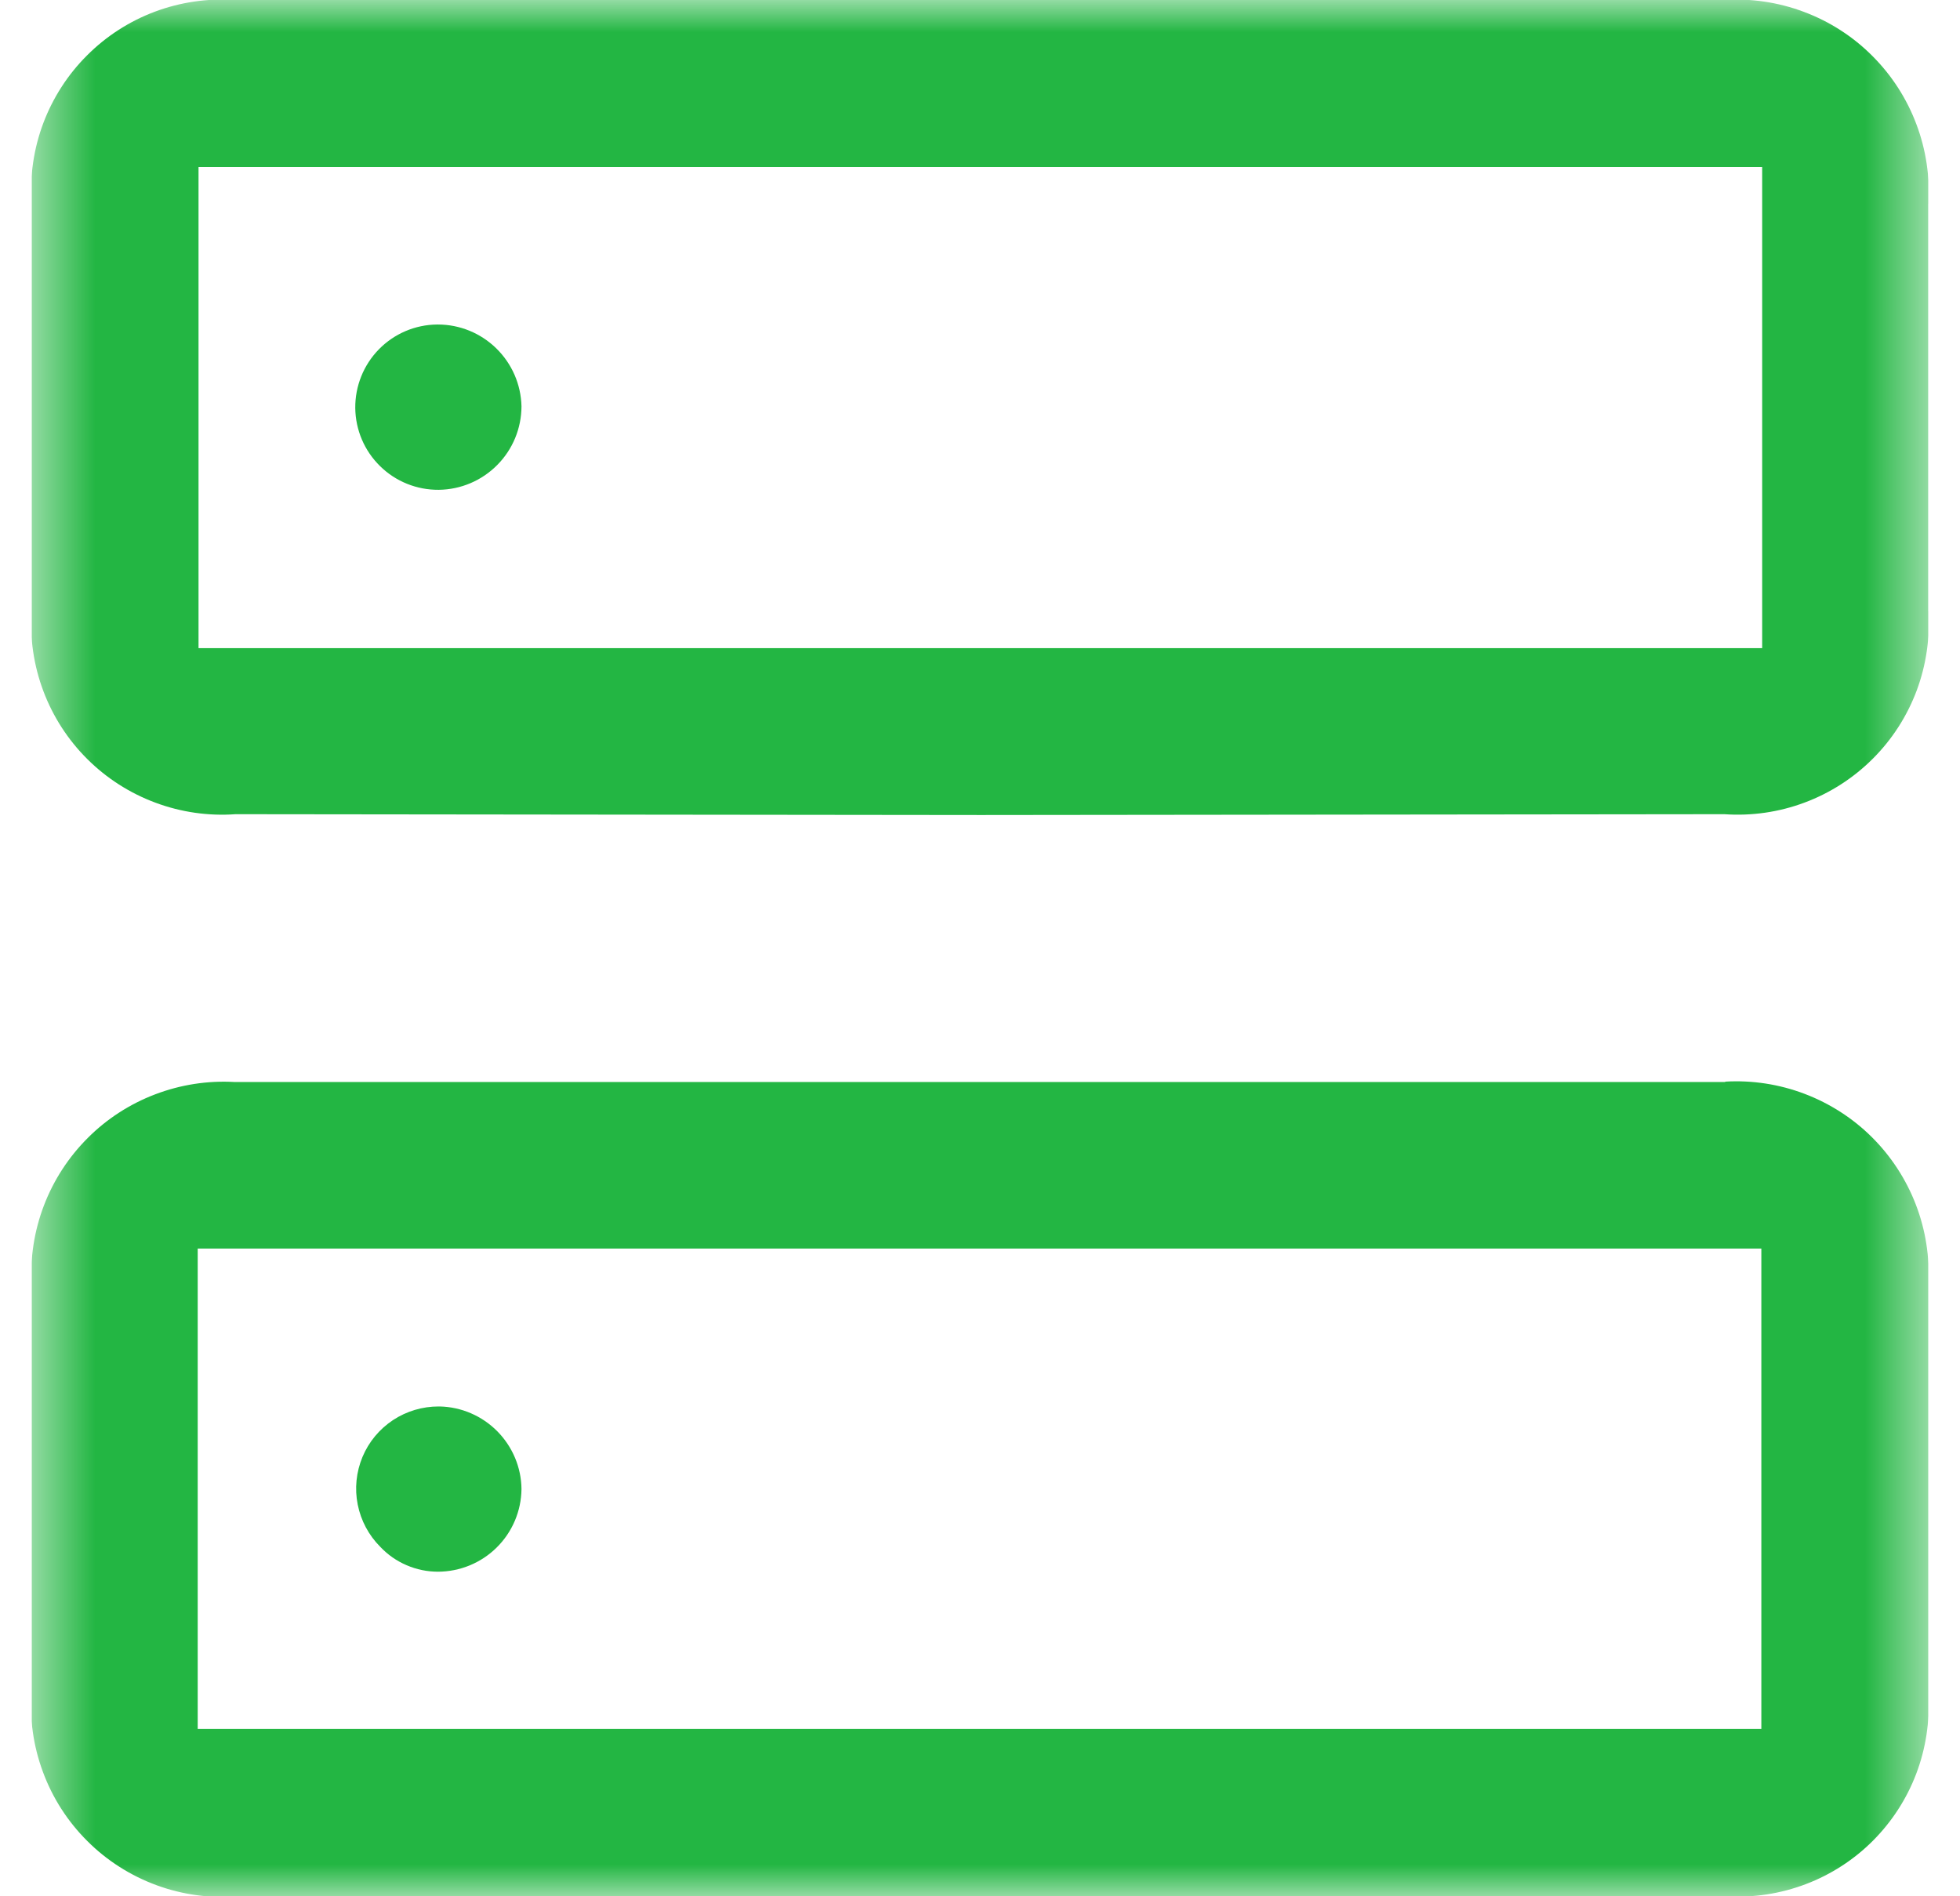 <svg width="31" height="30" viewBox="0 0 31 30" fill="none" xmlns="http://www.w3.org/2000/svg">
<g id="services-11.svg" clip-path="url(#clip0_361_12211)">
<g id="Clip path group">
<mask id="mask0_361_12211" style="mask-type:luminance" maskUnits="userSpaceOnUse" x="0" y="0" width="31" height="30">
<g id="a">
<path id="&#208;&#159;&#209;&#128;&#209;&#143;&#208;&#188;&#208;&#190;&#209;&#131;&#208;&#179;&#208;&#190;&#208;&#187;&#209;&#140;&#208;&#189;&#208;&#184;&#208;&#186; 229" d="M30.5 0H0.5V30H30.5V0Z" fill="white"/>
</g>
</mask>
<g mask="url(#mask0_361_12211)">
<g id="&#208;&#161;&#208;&#179;&#209;&#128;&#209;&#131;&#208;&#191;&#208;&#191;&#208;&#184;&#209;&#128;&#208;&#190;&#208;&#178;&#208;&#176;&#209;&#130;&#209;&#140; 310">
<path id="&#208;&#154;&#208;&#190;&#208;&#189;&#209;&#130;&#209;&#131;&#209;&#128; 495" d="M27.259 6.47171e-05H3.712C3.283 -0.029 2.852 0.034 2.449 0.185C2.046 0.336 1.68 0.572 1.376 0.877C1.071 1.181 0.836 1.547 0.684 1.95C0.533 2.353 0.47 2.784 0.499 3.213V9.668C0.47 10.099 0.534 10.53 0.686 10.934C0.838 11.338 1.075 11.705 1.381 12.009C1.687 12.314 2.055 12.549 2.459 12.699C2.864 12.85 3.296 12.912 3.726 12.881L15.52 12.894L27.272 12.881C27.704 12.911 28.137 12.849 28.542 12.697C28.947 12.546 29.315 12.309 29.621 12.003C29.927 11.698 30.163 11.33 30.315 10.925C30.466 10.52 30.529 10.086 30.499 9.655V3.24C30.528 2.807 30.464 2.373 30.311 1.967C30.159 1.561 29.921 1.192 29.614 0.885C29.308 0.578 28.939 0.34 28.532 0.188C28.126 0.035 27.692 -0.029 27.259 6.47171e-05ZM27.871 10.254H3.14V2.641H27.871V10.254Z" fill="#23B643"/>
<path id="&#208;&#154;&#208;&#190;&#208;&#189;&#209;&#130;&#209;&#131;&#209;&#128; 496" d="M27.287 17.118H3.712C3.284 17.093 2.855 17.16 2.454 17.313C2.054 17.465 1.689 17.701 1.386 18.005C1.083 18.308 0.847 18.672 0.694 19.073C0.541 19.474 0.475 19.903 0.499 20.331V26.745C0.465 27.182 0.526 27.622 0.679 28.033C0.831 28.445 1.071 28.818 1.382 29.127C1.692 29.437 2.067 29.675 2.479 29.826C2.891 29.977 3.33 30.036 3.767 30H27.312C27.738 30.025 28.163 29.959 28.561 29.808C28.959 29.657 29.321 29.423 29.622 29.122C29.923 28.82 30.157 28.459 30.308 28.061C30.459 27.663 30.524 27.237 30.5 26.812V20.312C30.523 19.885 30.455 19.457 30.302 19.058C30.148 18.658 29.912 18.295 29.609 17.993C29.306 17.691 28.942 17.457 28.542 17.305C28.142 17.153 27.714 17.087 27.287 17.112M27.858 27.353H3.127V19.753H27.858V27.353Z" fill="#23B643"/>
<path id="&#208;&#154;&#208;&#190;&#208;&#189;&#209;&#130;&#209;&#131;&#209;&#128; 497" d="M8.248 6.428C8.247 6.776 8.11 7.109 7.865 7.356C7.62 7.604 7.288 7.745 6.94 7.749C6.593 7.752 6.259 7.618 6.012 7.375C5.764 7.133 5.623 6.802 5.619 6.455C5.616 6.108 5.75 5.774 5.993 5.526C6.235 5.279 6.566 5.137 6.913 5.134H6.926C7.272 5.134 7.603 5.27 7.85 5.512C8.097 5.754 8.24 6.082 8.248 6.428Z" fill="#23B643"/>
<path id="&#208;&#154;&#208;&#190;&#208;&#189;&#209;&#130;&#209;&#131;&#209;&#128; 498" d="M8.248 23.558C8.244 23.906 8.103 24.238 7.856 24.482C7.609 24.727 7.275 24.864 6.927 24.865C6.756 24.865 6.587 24.83 6.43 24.762C6.273 24.695 6.132 24.596 6.014 24.471C5.832 24.289 5.708 24.056 5.658 23.804C5.607 23.551 5.634 23.288 5.733 23.05C5.832 22.812 6 22.61 6.215 22.467C6.43 22.325 6.683 22.25 6.94 22.251H6.953C7.297 22.258 7.623 22.399 7.865 22.643C8.106 22.887 8.245 23.215 8.248 23.558Z" fill="#23B643"/>
</g>
</g>
</g>
</g>
<defs>
<clipPath id="clip0_361_12211">
<rect width="30" height="30" fill="white" transform="translate(0.5)"/>
</clipPath>
</defs>
</svg>
